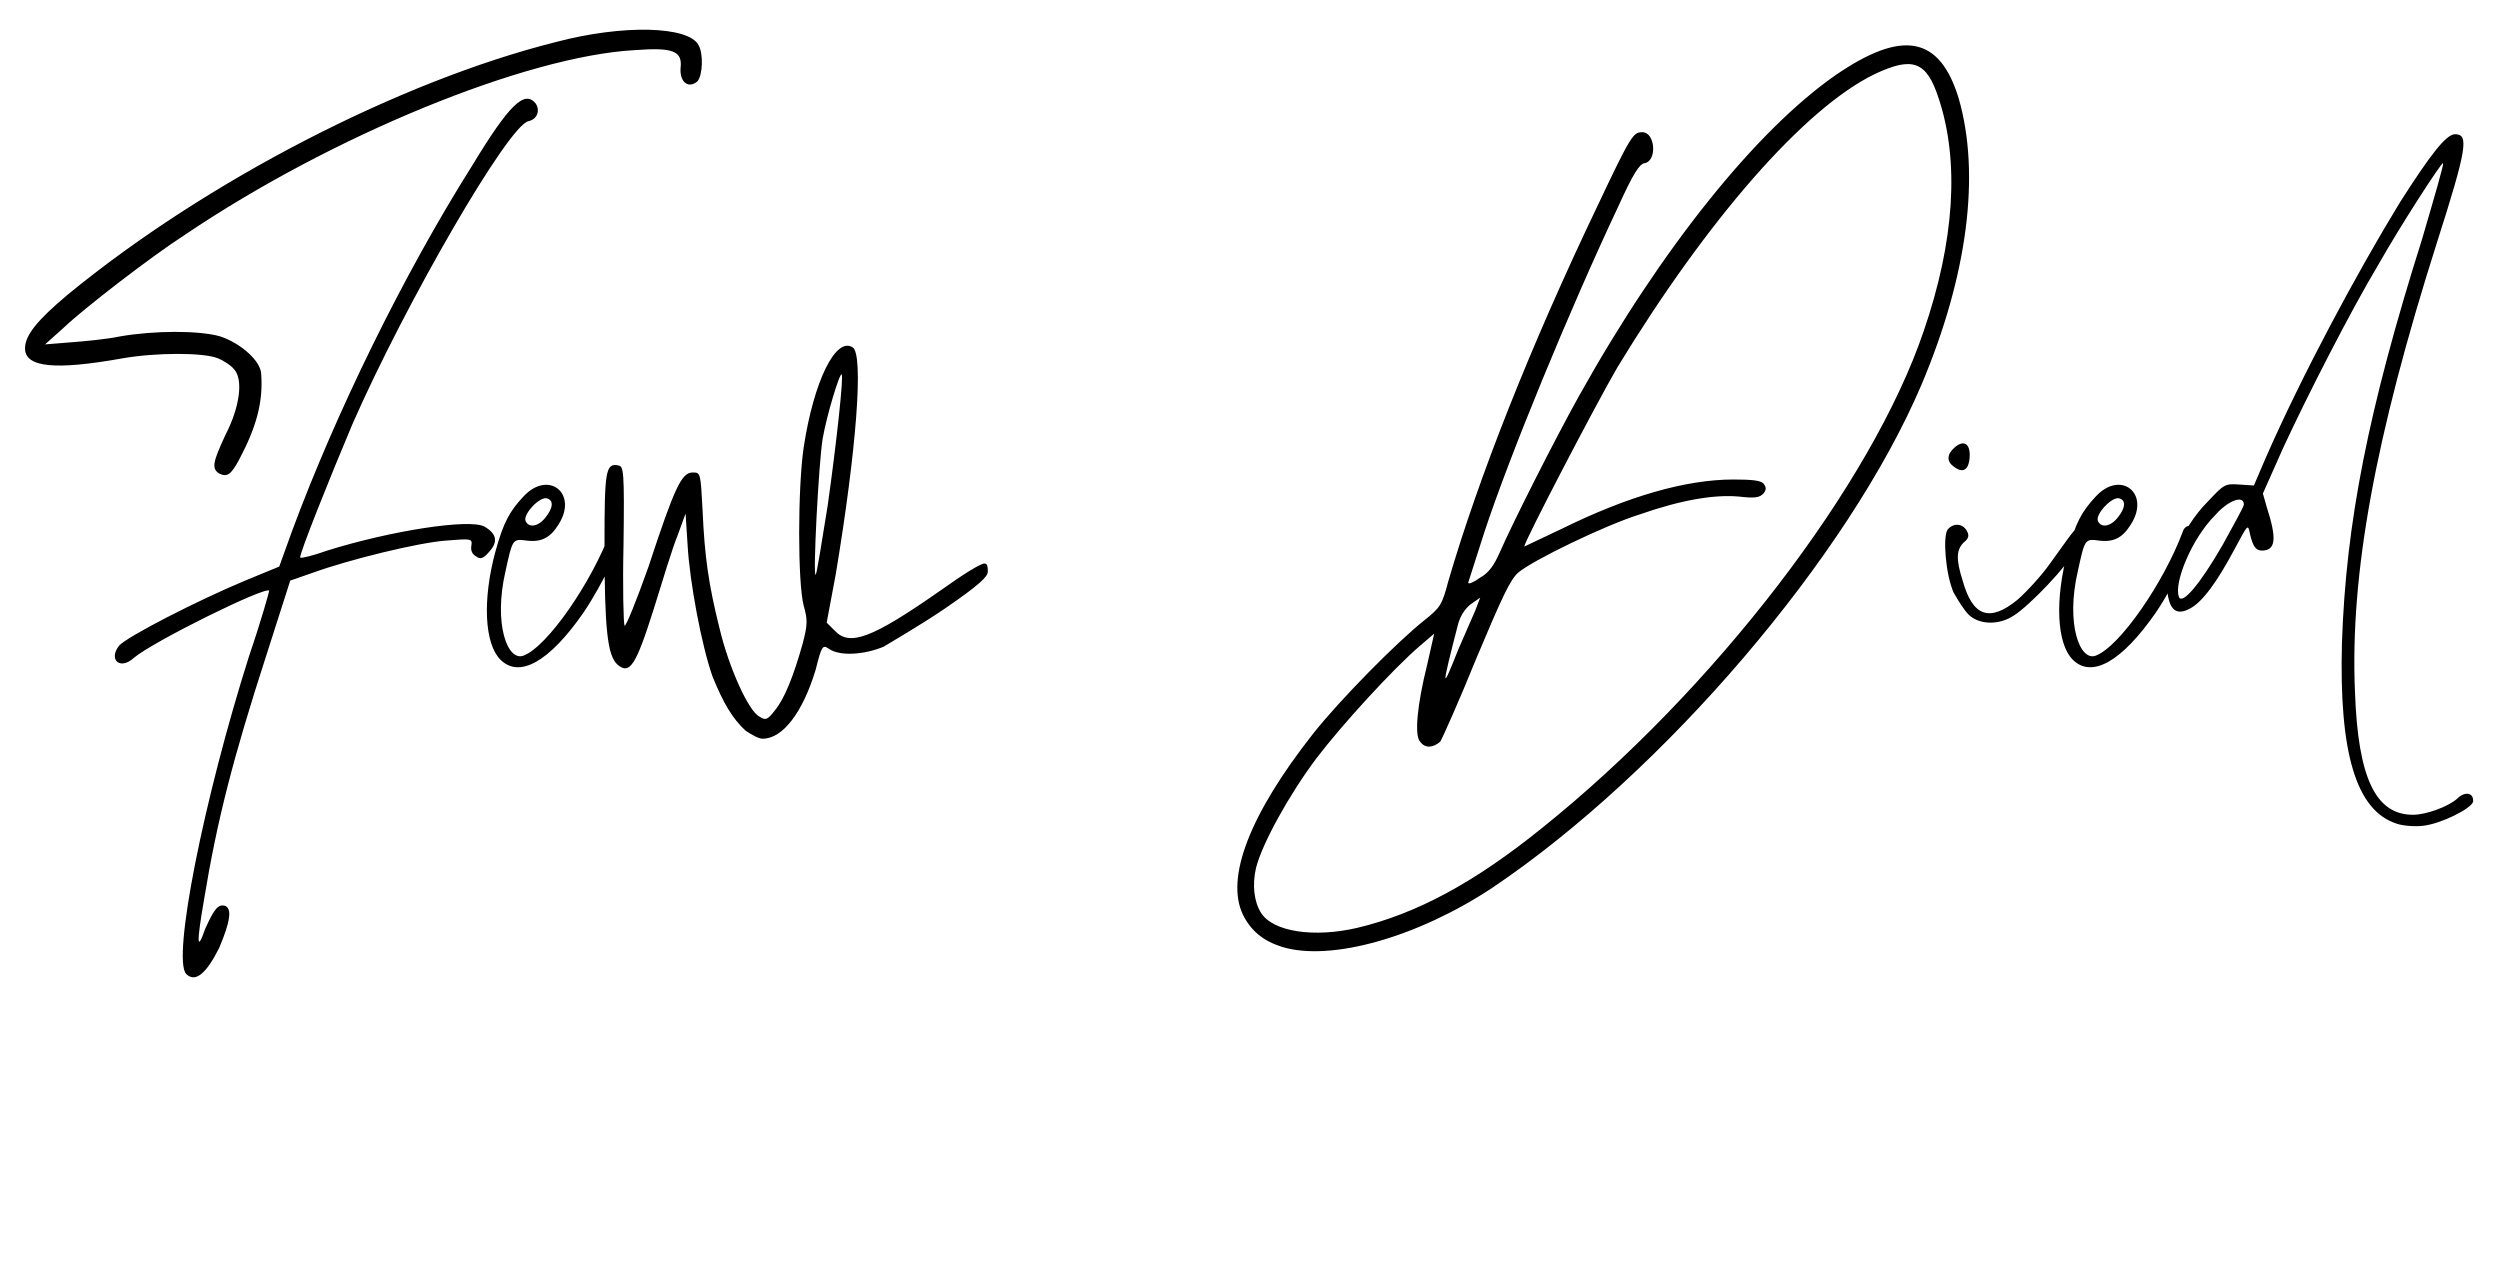 <svg width="1199" height="613" viewBox="0 0 1199 613" xmlns="http://www.w3.org/2000/svg">
  <g transform="translate(7.2, 398.45)">
    <path d="M327.84-376.80C323.04-385.92 291.84-386.88 259.20-378.24C184.80-359.52 92.16-312 25.44-257.28C10.56-244.80 4.80-237.60 4.80-231.36C4.80-222.24 19.20-220.80 51.36-226.56C67.68-229.44 90.72-229.44 97.44-226.56C99.84-225.60 103.68-223.20 105.12-221.28C109.44-216.48 108-203.52 100.80-189.60C95.04-177.12 94.08-173.76 97.92-171.36C101.76-169.44 103.68-170.88 107.52-178.08C115.68-193.44 119.04-205.44 118.08-218.88C118.08-225.12 108.48-233.76 98.40-237.12C88.32-240 67.20-240 50.40-237.12C43.68-235.68 32.64-234.72 26.40-234.24L14.40-233.28L23.52-241.44C33.12-250.56 64.80-275.04 81.12-285.60C152.16-333.60 245.28-371.52 297.12-374.40C315.84-375.84 320.16-373.92 319.20-365.76C318.72-359.04 323.04-355.68 327.36-359.52C329.76-362.40 330.24-372.48 327.84-376.80ZM219.36-319.20C185.76-265.92 153.60-199.68 132.96-144L126.72-126.72L110.40-120C87.36-110.40 53.76-93.12 49.92-88.80C44.64-82.08 50.40-76.80 57.12-83.04C66.24-90.72 119.52-117.12 121.92-115.20C121.92-114.72 118.08-100.80 112.32-84C90.24-14.40 75.36 61.44 82.08 68.64C86.40 72.96 91.68 68.64 97.92 56.16C103.20 43.68 104.16 37.44 100.80 36C97.44 35.04 95.52 37.44 91.20 47.04C87.36 58.08 86.88 54.72 90.72 32.64C96.96-5.28 104.64-35.04 120.48-84L132-120L143.04-123.84C160.32-130.08 193.44-138.24 206.88-139.20C218.88-140.16 219.36-140.16 218.88-136.80C218.40-134.40 219.36-132.48 221.28-131.52C223.20-130.08 224.64-130.56 227.52-133.92C231.84-138.72 230.88-142.56 225.12-145.92C217.92-149.76 180.48-144 149.76-134.40C143.04-132 137.28-130.56 136.80-131.04C135.84-131.52 151.20-169.92 161.76-194.88C187.20-252.96 236.64-338.40 246.24-340.32C250.56-341.28 252-345.60 249.60-348.96C244.32-355.20 237.12-348.48 219.36-319.20ZM291.84-144C290.88-147.36 286.56-146.88 285.60-143.52C276.48-119.04 255.36-88.32 243.84-84C236.16-81.12 229.44-99.36 235.20-124.32C238.56-139.68 238.56-140.16 245.28-139.20C252.48-138.24 256.80-140.64 260.64-146.88C270.24-161.76 255.84-173.28 243.84-160.32C237.12-153.12 234.24-147.84 230.40-133.92C224.16-110.88 225.12-89.76 232.80-82.08C241.92-72.96 256.32-81.12 272.64-104.64C281.76-118.08 292.80-141.12 291.84-144ZM255.36-159.36C258.24-158.40 258.24-155.04 254.40-150.24C251.04-145.92 246.24-144.96 244.80-148.80C243.84-152.16 252.00-160.80 255.36-159.36ZM465.12-128.16C463.68-128.64 454.56-122.88 444.48-115.68C410.88-92.16 400.32-88.32 393.12-96L389.28-99.84L393.60-122.88C403.68-183.36 407.04-228.48 401.76-231.84C393.60-237.12 383.04-215.52 378.24-183.84C375.36-164.16 375.36-119.04 378.24-108C380.16-101.28 380.16-98.88 377.76-89.76C373.44-74.40 369.12-63.36 364.32-57.60C360.96-53.28 360.00-52.80 357.12-54.72C351.84-57.12 342.24-78.72 337.92-96.96C332.64-118.08 330.72-131.52 329.76-153.60C328.80-171.84 328.80-171.84 324.96-171.84C319.68-171.84 316.32-164.64 303.84-126.72C298.08-110.40 292.80-97.44 292.32-98.40C291.84-99.36 291.36-116.64 291.84-137.28C292.32-172.80 291.84-174.72 289.44-175.20C283.20-176.64 282.72-172.32 282.72-137.28C282.72-96.48 284.16-84 288.96-79.68C294.72-74.88 297.60-78.72 306.24-106.08C310.56-120 315.36-135.84 317.76-141.60L321.60-152.16L322.56-137.28C323.52-119.52 329.28-88.80 334.56-73.92C339.84-60.96 344.16-53.76 350.40-48C353.28-46.08 356.64-44.16 358.56-44.16C368.16-44.16 377.76-56.64 384.00-77.28C386.88-88.80 387.36-89.28 390.24-87.36C395.52-83.52 407.52-84.48 416.64-88.32C420.48-90.72 433.92-98.40 445.92-106.56C462.72-118.08 466.56-121.92 466.56-124.32C466.56-125.76 466.56-128.16 465.12-128.16ZM384.00-122.88C382.56-120.96 385.44-176.64 387.36-188.16C389.28-199.20 395.52-219.84 396.48-218.88C397.44-217.92 394.08-186.72 389.76-156C386.88-138.24 384.48-122.88 384.00-122.88ZM932.16-351.36C923.04-381.12 905.28-384.48 873.12-362.40C835.20-336 789.60-279.36 750.24-208.80C738.72-188.16 718.08-147.36 711.84-132.96C709.44-127.68 707.04-123.84 702.72-121.44C699.36-119.04 696.96-118.08 696.96-119.04L704.64-143.04C716.64-179.52 745.44-249.60 768.96-299.52C776.16-315.36 779.04-319.68 781.44-320.16C787.68-321.12 786.72-335.04 780.48-335.04C776.16-335.04 775.20-334.08 758.88-299.52C726.72-232.32 701.76-168.96 687.36-119.52C684.48-108.48 683.52-107.04 676.32-101.28C662.88-90.72 635.04-62.40 622.56-46.56C592.32-8.16 580.32 22.56 588.96 40.32C592.80 48 598.56 52.80 607.68 55.68C631.20 62.88 672.96 50.88 708.48 27.36C790.56-27.84 879.36-131.52 914.40-214.08C936.48-266.40 942.72-314.88 932.16-351.36ZM915.36-239.52C890.40-166.08 815.04-67.68 732.48-1.44C699.84 24.96 672 39.84 643.68 46.56C623.04 51.36 603.36 48.48 597.60 39.36C594.24 34.08 593.28 25.92 595.20 17.76C598.08 6.24 611.04-17.28 624-34.56C636-50.40 660.96-77.76 673.92-88.80L680.64-94.56L677.28-79.68C672.48-60.48 671.04-45.60 673.92-42.72C676.32-39.36 680.16-39.84 683.52-42.72C684.48-44.16 692.64-62.40 700.80-82.56C713.28-112.32 717.12-120.48 720.96-123.84C727.68-129.60 762.24-146.40 779.04-151.68C799.68-158.88 815.04-161.28 826.56-160.32C834.72-159.36 836.64-159.84 838.56-161.76C840-163.68 840-164.64 838.56-166.56C837.12-168 833.28-168.48 824.16-168.48C801.12-168.48 773.28-160.32 742.08-144.96C732-140.16 723.84-136.32 723.84-136.32C723.84-138.72 758.40-204.96 768.48-222.24C811.68-293.28 858.24-346.56 891.84-362.88C910.08-371.52 916.80-369.12 922.56-351.36C932.64-321.12 930.24-282.72 915.36-239.52ZM692.16-99.36C693.12-102.72 695.04-106.08 697.92-108.48L702.72-111.84L700.32-105.60L692.16-86.88C684-66.24 684-67.68 692.16-99.36ZM990.72-144C988.80-146.40 989.76-147.36 976.32-128.64C972-122.40 964.80-114.72 960.48-110.88C947.04-99.84 938.88-102.72 934.08-120C930.72-130.56 931.20-134.88 934.56-138.24C936.96-140.16 937.44-141.60 936-144C934.08-147.36 929.76-147.84 926.88-144.48C924.48-141.12 925.92-122.88 929.76-114.24C931.68-110.88 934.56-106.08 936.96-103.68C941.76-98.88 951.36-98.40 958.56-103.20C966.24-108 984.48-127.20 988.80-135.36C992.16-141.12 992.16-142.56 990.72-144ZM929.76-174.72C934.08-171.36 936.96-172.80 937.44-179.04C937.92-185.76 934.56-187.68 930.24-183.84C926.40-180.48 926.40-177.12 929.76-174.72ZM1045.92-144C1044.96-147.36 1040.64-146.88 1039.68-143.52C1030.56-119.04 1009.44-88.32 997.92-84C990.24-81.12 983.52-99.36 989.28-124.32C992.64-139.68 992.64-140.16 999.36-139.20C1006.56-138.24 1010.88-140.64 1014.72-146.88C1024.32-161.76 1009.92-173.28 997.92-160.32C991.20-153.12 988.32-147.84 984.48-133.92C978.24-110.88 979.20-89.76 986.88-82.08C996.00-72.96 1010.40-81.12 1026.72-104.64C1035.84-118.08 1046.88-141.12 1045.92-144ZM1009.44-159.36C1012.32-158.40 1012.32-155.04 1008.48-150.24C1005.12-145.92 1000.32-144.96 998.88-148.80C997.92-152.16 1006.08-160.80 1009.44-159.36ZM1171.20-15.36C1166.88-11.52 1156.32-7.68 1150.08-7.68C1132.32-7.68 1123.68-24.96 1122.24-66.72C1119.84-122.88 1131.84-188.64 1161.60-282.24C1176.00-327.36 1176.96-334.08 1170.24-334.08C1165.92-334.08 1158.24-324 1143.84-301.44C1122.72-266.88 1096.80-218.40 1079.52-179.04L1073.76-165.60L1066.56-166.08C1059.84-166.56 1059.36-166.08 1051.68-157.92C1038.72-144.96 1029.60-122.88 1032.96-110.88C1034.40-105.12 1037.76-103.68 1043.04-106.56C1048.80-109.44 1056.00-119.04 1064.64-135.36C1070.88-146.88 1070.88-147.36 1071.84-142.56C1073.28-136.32 1074.72-134.40 1077.60-134.40C1084.32-134.40 1084.80-140.16 1080.00-155.04L1078.08-161.76L1087.68-183.36C1099.20-208.32 1120.32-249.60 1133.28-271.20C1143.84-289.92 1164.00-321.12 1164.48-320.16C1164.96-319.68 1160.16-303.36 1154.40-283.68C1128.48-201.60 1117.92-147.36 1116.00-90.24C1114.56-37.44 1122.72-9.60 1142.40-3.36C1145.28-2.40 1151.04-1.92 1154.88-2.40C1163.52-3.36 1177.92-10.56 1178.88-13.92C1179.36-18.24 1175.04-19.20 1171.20-15.36ZM1058.88-137.28C1047.84-118.08 1039.20-108 1037.76-112.32C1035.36-119.04 1044.00-140.16 1055.04-151.20C1061.28-158.40 1068.96-161.28 1068.96-156.48C1068.96-155.52 1064.16-146.88 1058.88-137.28Z" fill="#000000"/>
  </g>
</svg>